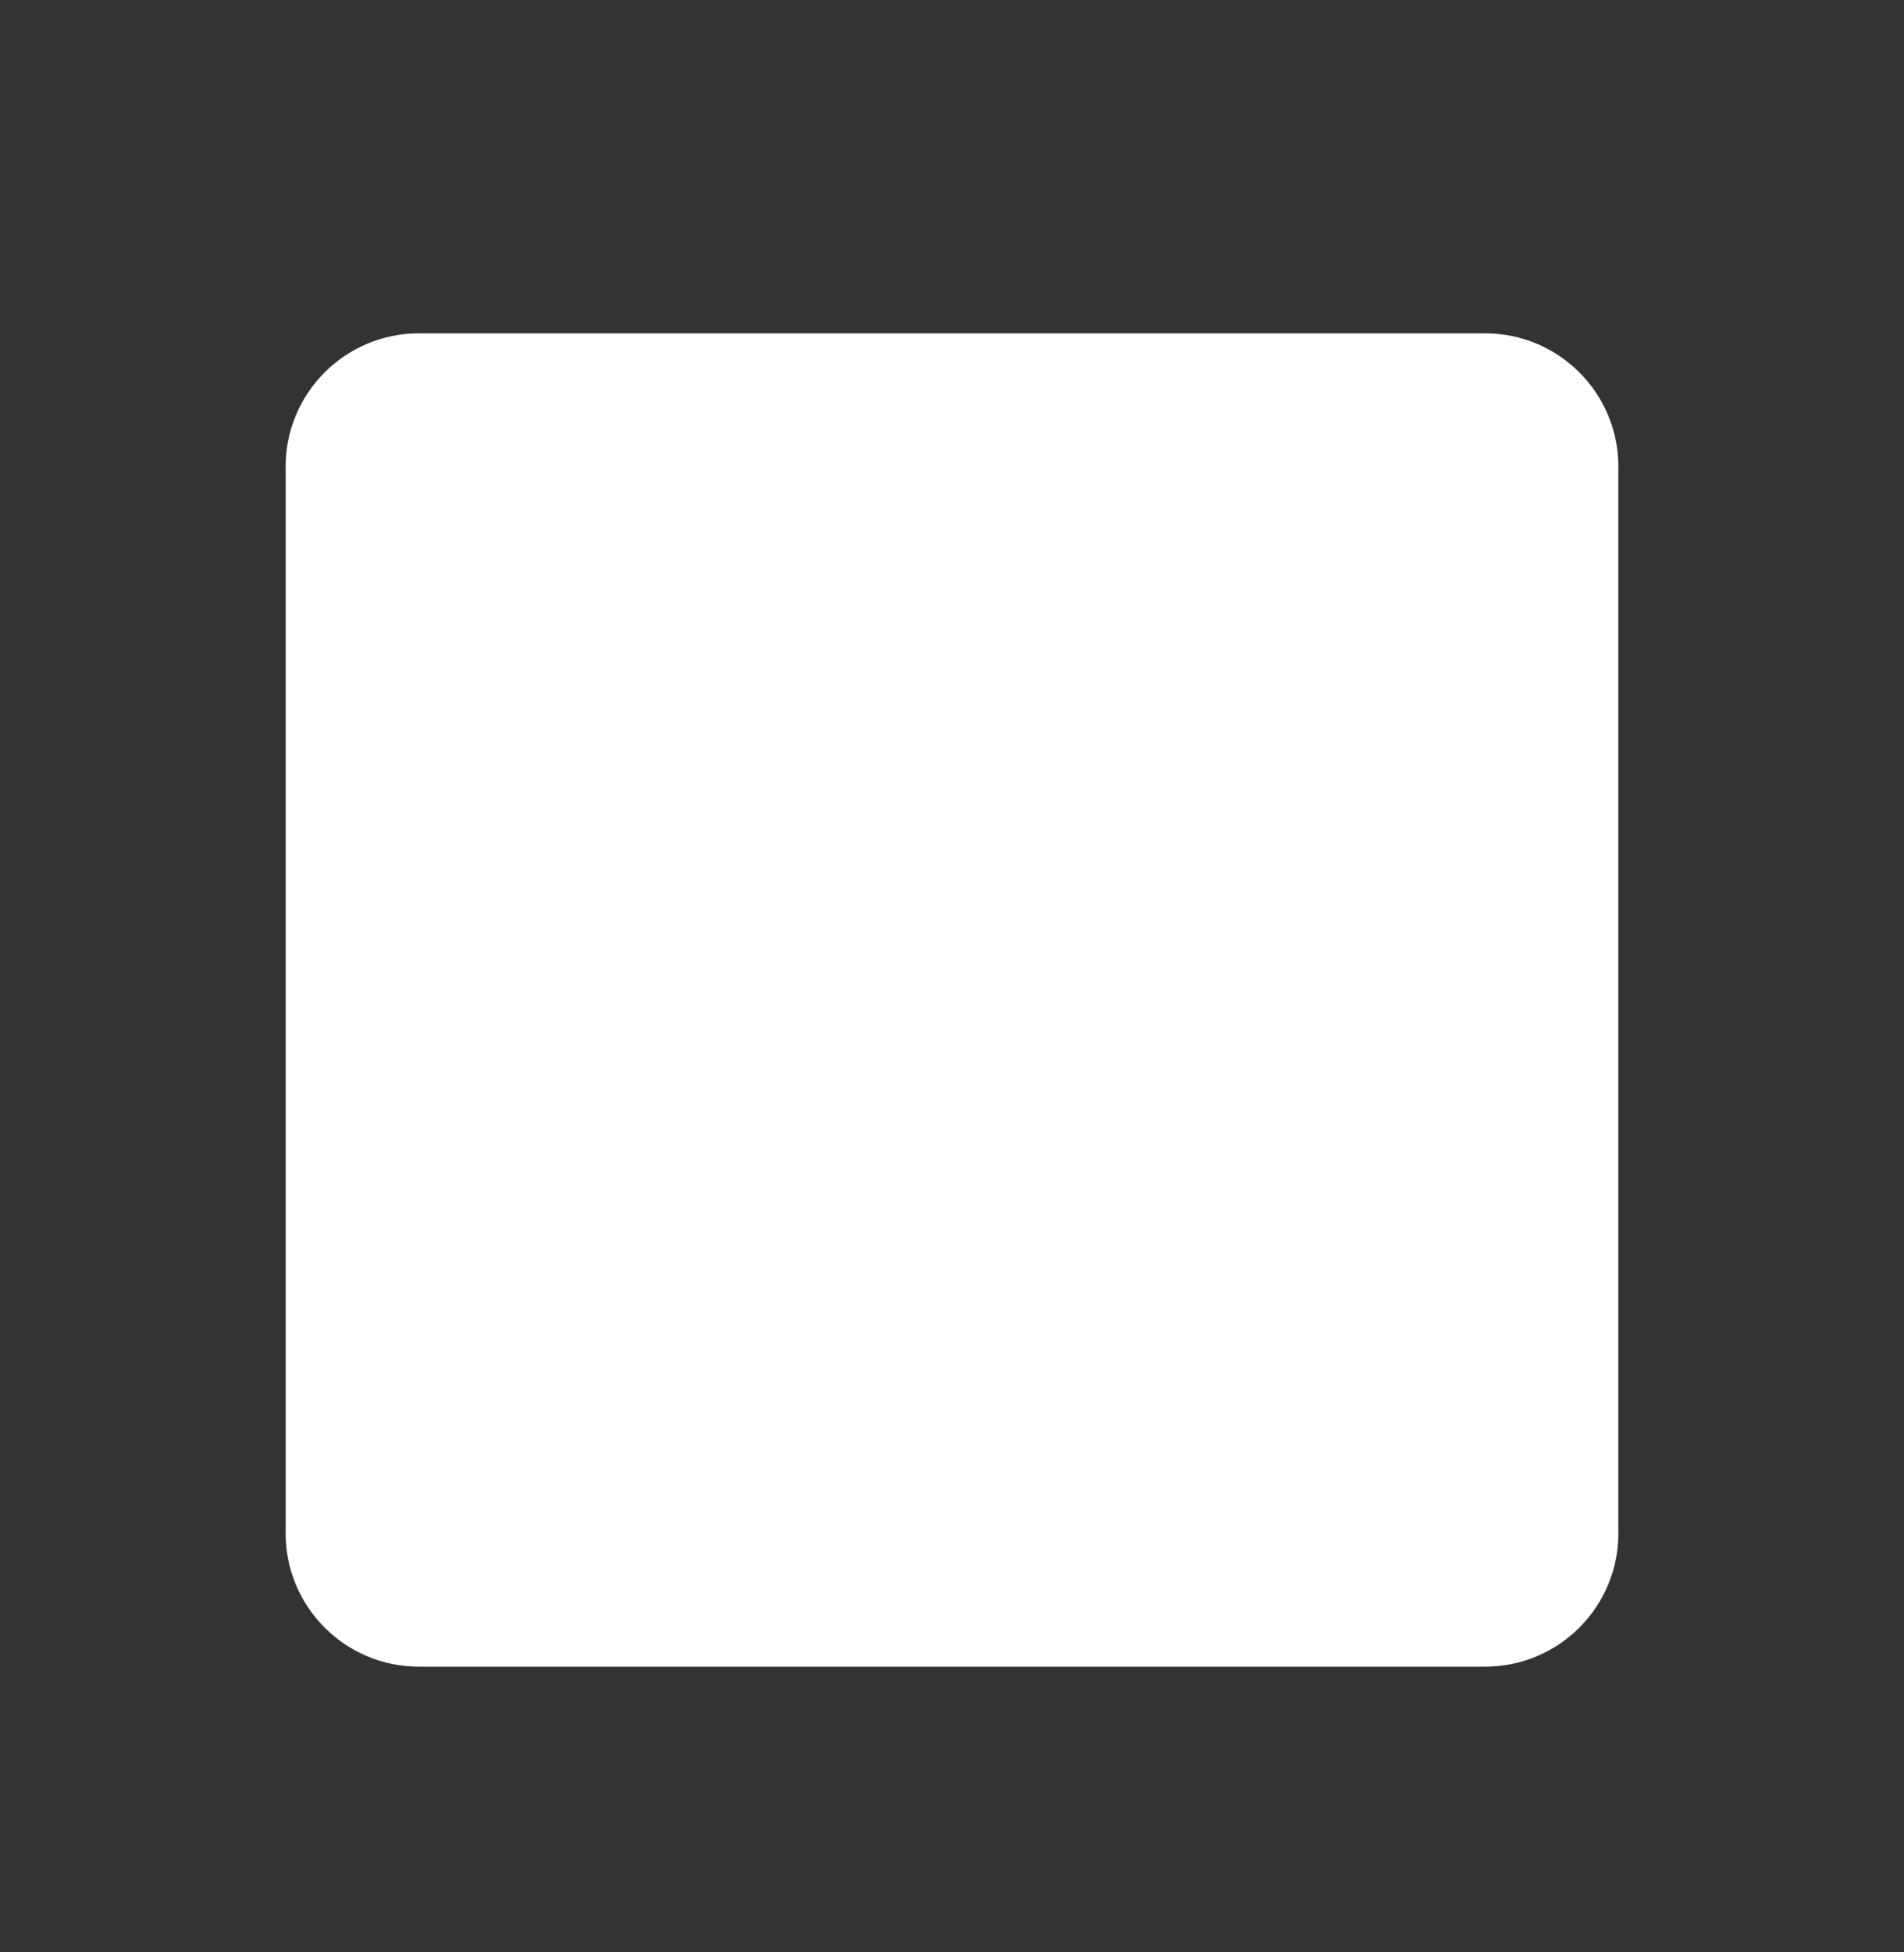 <?xml version="1.0" encoding="UTF-8"?>
<svg width="40px" height="41px" viewBox="0 0 40 41" version="1.1" xmlns="http://www.w3.org/2000/svg" xmlns:xlink="http://www.w3.org/1999/xlink">
    <rect x="0" y="0" width="40" height="41" fill="#333333" stroke="none"/>
    <title>结束</title>
    <g id="页面-1" stroke="none" stroke-width="1" fill="none" fill-rule="evenodd">
        <g id="2-地图-团队任务-进行中" transform="translate(-355, -1073)" fill="#FFFFFF">
            <g id="按钮组" transform="translate(71, 1034)">
                <g id="结束按钮" transform="translate(224, 0)">
                    <g id="编组-9" transform="translate(60, 39.5)">
                        <path d="M34,31.7 C34,33.246 32.746,34.5 31.2,34.5 L8.8,34.5 C7.254,34.5 6.001,33.246 6,31.7 L6,9.3 C6,7.754 7.254,6.5 8.8,6.5 L31.2,6.5 C32.746,6.5 34,7.754 34,9.3 L34,31.7 Z" id="路径"></path>
                    </g>
                </g>
            </g>
        </g>
    </g>
</svg>